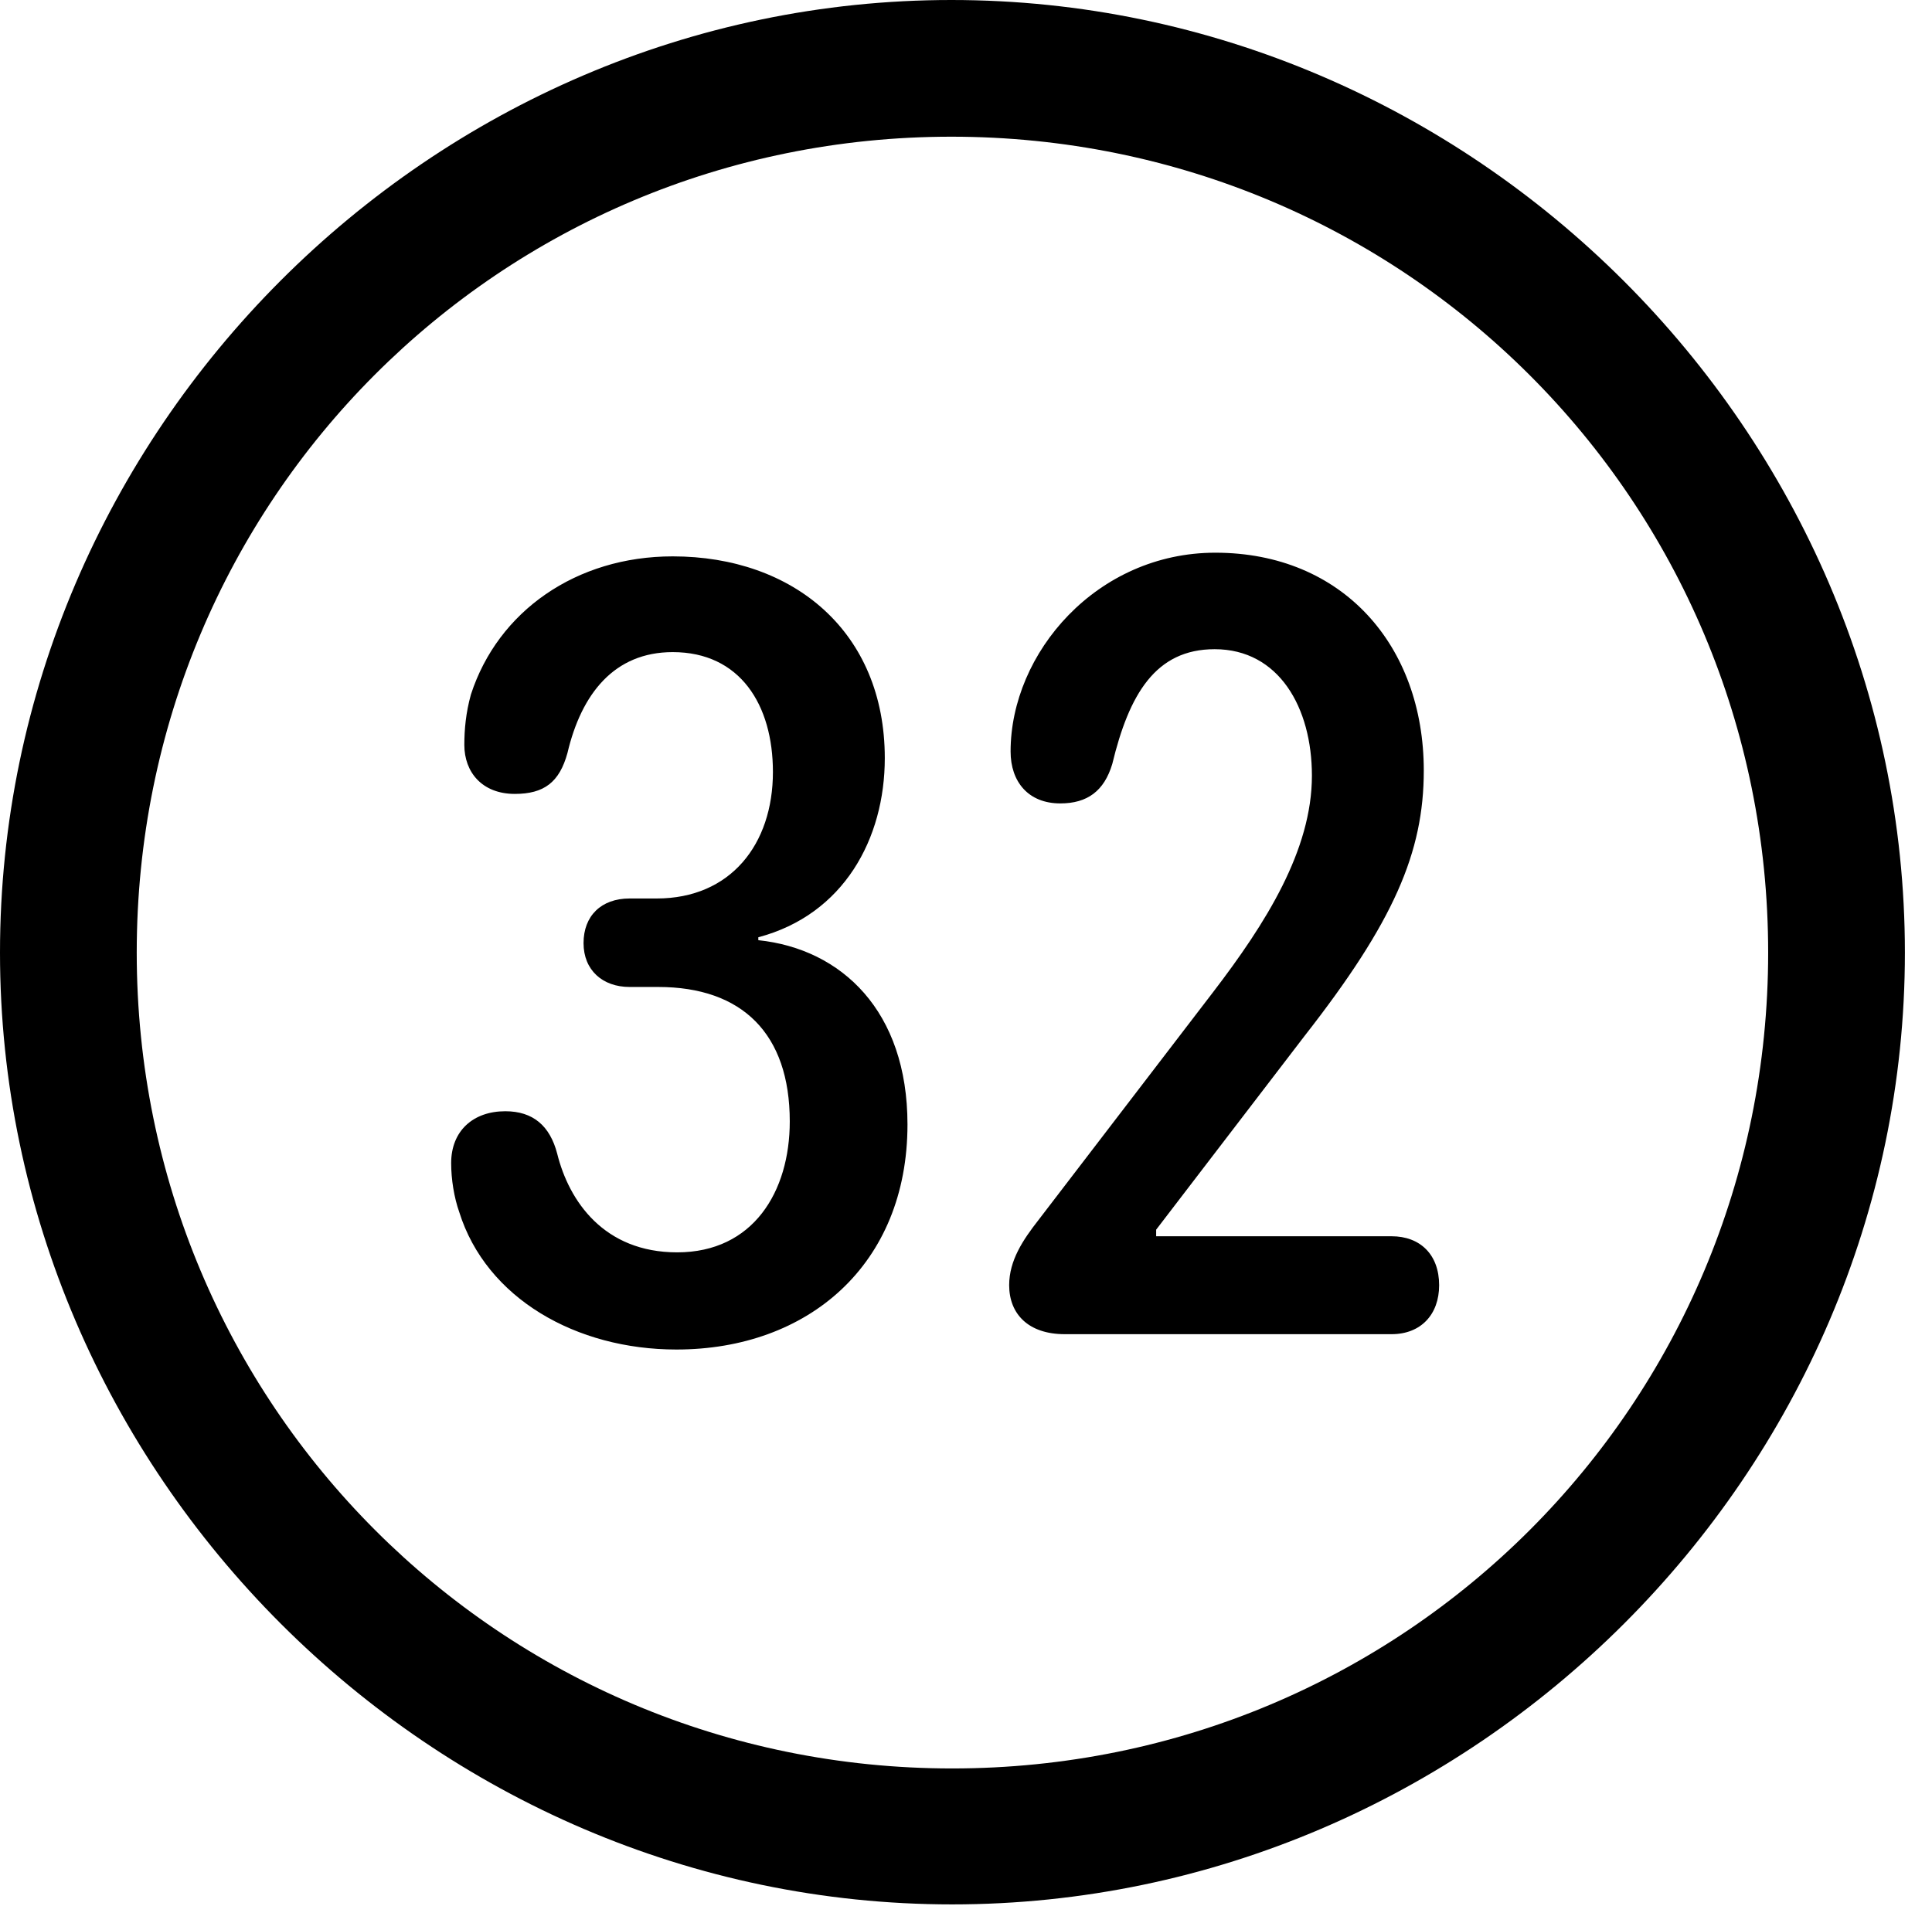 <svg version="1.1" xmlns="http://www.w3.org/2000/svg" xmlns:xlink="http://www.w3.org/1999/xlink" width="25.801" height="25.459" viewBox="0 0 25.801 25.459">
 <g>
  <rect height="25.459" opacity="0" width="25.801" x="0" y="0"/>
  <path d="M12.715 25.439C19.678 25.439 25.439 19.678 25.439 12.725C25.439 5.762 19.668 0 12.705 0C5.752 0 0 5.762 0 12.725C0 19.678 5.762 25.439 12.715 25.439ZM12.715 23.623C6.68 23.623 1.826 18.76 1.826 12.725C1.826 6.68 6.67 1.826 12.705 1.826C18.75 1.826 23.613 6.68 23.613 12.725C23.613 18.76 18.76 23.623 12.715 23.623Z" fill="currentColor"/>
  <path d="M9.033 18.027C10.791 18.027 12.119 16.895 12.119 15.02C12.119 13.506 11.24 12.676 10.127 12.559L10.127 12.52C11.27 12.217 11.816 11.201 11.816 10.127C11.816 8.438 10.596 7.432 8.984 7.432C7.695 7.432 6.65 8.164 6.289 9.277C6.221 9.521 6.201 9.746 6.201 9.951C6.201 10.312 6.436 10.605 6.875 10.605C7.266 10.605 7.471 10.449 7.578 10.059C7.764 9.268 8.203 8.711 8.984 8.711C9.883 8.711 10.322 9.414 10.322 10.312C10.322 11.279 9.756 12.002 8.77 12.002L8.408 12.002C8.027 12.002 7.793 12.236 7.793 12.598C7.793 12.959 8.047 13.184 8.408 13.184L8.789 13.184C9.912 13.184 10.547 13.809 10.547 14.98C10.547 15.918 10.059 16.729 9.043 16.729C8.066 16.729 7.598 16.045 7.441 15.41C7.344 15.039 7.119 14.844 6.748 14.844C6.318 14.844 6.025 15.107 6.025 15.537C6.025 15.752 6.064 15.996 6.133 16.191C6.494 17.344 7.695 18.027 9.033 18.027ZM14.219 17.822L18.584 17.822C18.975 17.822 19.219 17.559 19.219 17.168C19.219 16.758 18.965 16.514 18.584 16.514L15.44 16.514L15.44 16.426L17.422 13.838C18.613 12.315 19.014 11.387 19.014 10.293C19.014 8.623 17.93 7.383 16.23 7.383C14.648 7.383 13.496 8.721 13.496 10.039C13.496 10.44 13.73 10.732 14.16 10.732C14.521 10.732 14.746 10.566 14.854 10.205C15.078 9.277 15.43 8.672 16.221 8.672C17.08 8.672 17.52 9.453 17.52 10.361C17.52 11.357 16.904 12.334 16.201 13.252L13.867 16.299C13.662 16.562 13.477 16.836 13.477 17.168C13.477 17.549 13.73 17.822 14.219 17.822Z" fill="currentColor"/>
 </g>
</svg>
